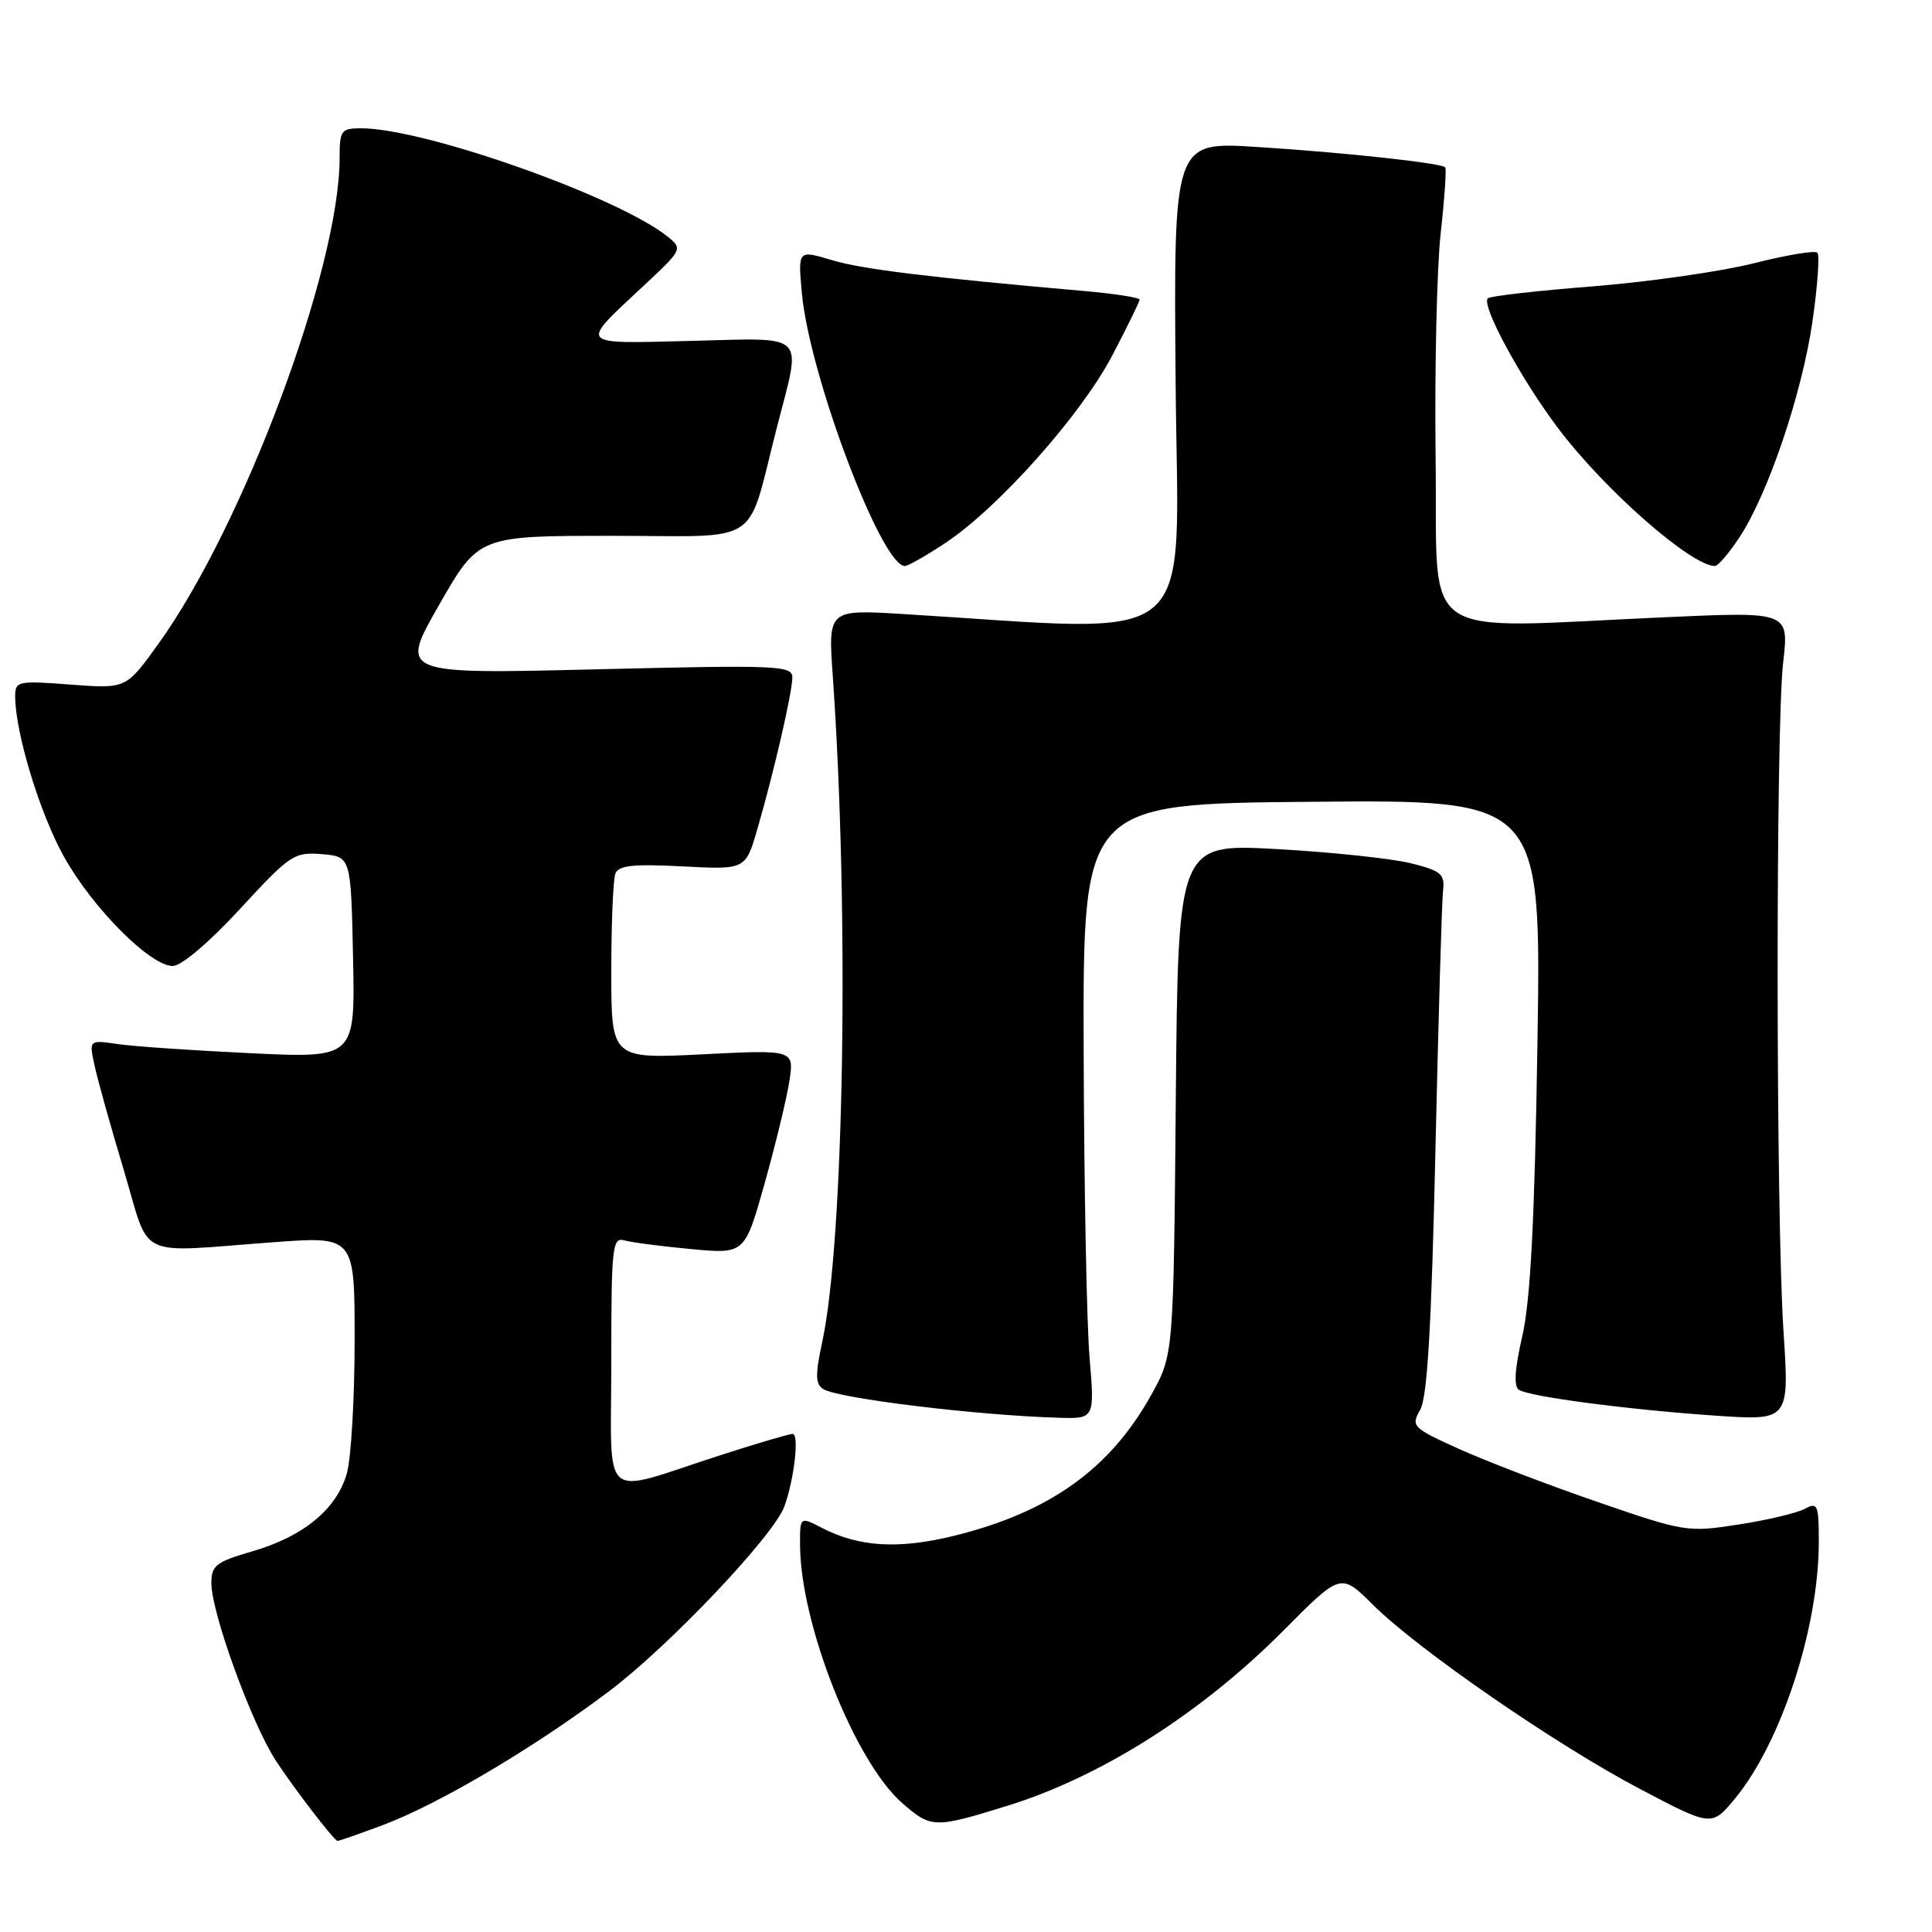 <?xml version="1.0" encoding="UTF-8" standalone="no"?>
<!DOCTYPE svg PUBLIC "-//W3C//DTD SVG 1.1//EN" "http://www.w3.org/Graphics/SVG/1.1/DTD/svg11.dtd" >
<svg xmlns="http://www.w3.org/2000/svg" xmlns:xlink="http://www.w3.org/1999/xlink" version="1.1" viewBox="0 0 256 256">
 <g >
 <path fill="currentColor"
d=" M 50.71 241.84 C 58.14 239.06 70.78 231.58 80.73 224.08 C 88.65 218.12 102.50 203.51 103.93 199.62 C 105.23 196.07 105.93 190.00 105.03 190.00 C 104.56 190.00 100.20 191.29 95.34 192.86 C 79.28 198.05 81.00 199.53 81.00 180.45 C 81.00 165.13 81.13 163.90 82.75 164.36 C 83.71 164.63 87.69 165.15 91.59 165.51 C 98.68 166.17 98.68 166.17 101.31 156.84 C 102.75 151.70 104.23 145.61 104.59 143.29 C 105.24 139.09 105.24 139.09 93.12 139.70 C 81.00 140.31 81.00 140.31 81.00 128.73 C 81.00 122.37 81.24 116.53 81.54 115.76 C 81.96 114.67 83.89 114.46 90.43 114.80 C 98.79 115.24 98.79 115.24 100.35 109.87 C 102.55 102.30 104.97 91.81 104.99 89.78 C 105.00 88.18 103.17 88.10 78.97 88.69 C 52.94 89.32 52.94 89.32 58.18 80.16 C 63.42 71.00 63.42 71.00 81.13 71.00 C 101.34 71.00 98.81 72.67 102.96 56.56 C 106.23 43.86 107.16 44.79 91.58 45.17 C 76.36 45.54 76.67 45.91 85.41 37.75 C 90.39 33.10 90.46 32.96 88.50 31.38 C 81.99 26.11 56.25 17.00 47.87 17.00 C 45.20 17.00 45.00 17.27 45.00 20.93 C 45.00 35.52 32.23 69.74 20.94 85.38 C 16.70 91.27 16.70 91.27 9.35 90.71 C 2.30 90.18 2.00 90.24 2.01 92.33 C 2.05 97.20 5.29 107.83 8.50 113.56 C 12.30 120.36 19.92 128.00 22.89 128.00 C 24.03 128.00 27.73 124.86 31.81 120.43 C 38.43 113.25 38.97 112.88 42.64 113.18 C 46.50 113.50 46.50 113.50 46.78 126.85 C 47.06 140.21 47.06 140.21 33.28 139.56 C 25.70 139.20 17.77 138.66 15.65 138.35 C 11.79 137.79 11.79 137.79 12.52 141.14 C 12.91 142.99 14.65 149.22 16.39 155.00 C 20.01 167.09 17.68 165.97 36.25 164.60 C 47.00 163.81 47.00 163.81 46.99 177.65 C 46.99 185.27 46.53 193.16 45.97 195.19 C 44.64 199.94 40.25 203.58 33.43 205.56 C 28.59 206.97 28.00 207.43 28.01 209.82 C 28.03 213.76 33.38 228.46 36.56 233.31 C 39.00 237.03 44.15 243.74 44.71 243.93 C 44.83 243.97 47.53 243.03 50.71 241.84 Z  M 133.50 239.27 C 145.93 235.42 159.21 226.98 170.08 216.04 C 177.66 208.41 177.66 208.41 181.89 212.61 C 187.89 218.58 206.17 231.19 217.33 237.06 C 226.81 242.05 226.81 242.05 229.91 238.30 C 236.03 230.87 241.00 215.65 241.00 204.33 C 241.00 199.35 240.85 199.01 239.12 199.94 C 238.08 200.49 234.13 201.43 230.35 202.01 C 223.61 203.06 223.20 202.99 211.61 198.99 C 205.08 196.75 196.86 193.59 193.32 191.99 C 187.14 189.19 186.94 188.99 188.19 186.79 C 189.13 185.13 189.68 175.73 190.20 152.50 C 190.60 134.90 191.05 119.38 191.21 118.01 C 191.47 115.82 190.96 115.39 186.93 114.38 C 184.41 113.76 176.45 112.91 169.23 112.51 C 156.10 111.78 156.10 111.78 155.80 145.64 C 155.50 179.50 155.50 179.50 152.57 184.79 C 147.13 194.60 139.14 200.34 126.55 203.47 C 119.13 205.31 113.84 205.01 108.90 202.45 C 106.00 200.95 106.00 200.95 106.01 204.72 C 106.06 215.19 113.24 233.37 119.52 238.89 C 123.38 242.27 123.79 242.28 133.50 239.27 Z  M 144.37 179.85 C 143.99 175.36 143.64 157.03 143.59 139.10 C 143.50 106.50 143.50 106.50 173.86 106.24 C 204.22 105.97 204.22 105.97 203.72 138.24 C 203.35 161.71 202.80 172.27 201.72 177.00 C 200.70 181.44 200.56 183.71 201.27 184.16 C 202.74 185.08 215.68 186.78 227.30 187.58 C 237.10 188.25 237.10 188.25 236.32 176.37 C 235.31 160.86 235.28 96.43 236.28 87.78 C 237.05 81.05 237.05 81.05 220.78 81.78 C 187.24 83.27 190.54 85.51 190.23 61.00 C 190.08 49.17 190.38 35.67 190.89 31.00 C 191.41 26.32 191.68 22.35 191.50 22.17 C 190.93 21.59 177.94 20.19 166.50 19.47 C 155.50 18.77 155.50 18.77 155.78 51.00 C 156.09 86.74 159.60 83.79 119.61 81.36 C 109.72 80.76 109.72 80.76 110.35 89.63 C 112.55 121.05 111.86 164.37 108.94 177.87 C 108.01 182.20 108.04 183.41 109.09 184.06 C 111.11 185.31 129.46 187.54 140.27 187.86 C 145.05 188.00 145.05 188.00 144.37 179.85 Z  M 125.30 71.92 C 132.28 67.30 143.21 55.02 147.34 47.18 C 149.35 43.34 151.00 39.98 151.00 39.71 C 151.00 39.43 147.74 38.92 143.75 38.57 C 122.84 36.73 114.23 35.67 110.20 34.46 C 105.73 33.12 105.73 33.12 106.25 38.83 C 107.24 49.69 116.79 75.00 119.90 75.00 C 120.32 75.00 122.75 73.62 125.30 71.92 Z  M 230.48 71.21 C 234.27 65.48 238.77 52.18 240.16 42.61 C 240.84 37.91 241.13 33.80 240.81 33.48 C 240.49 33.16 236.69 33.79 232.37 34.89 C 228.04 35.98 218.46 37.35 211.09 37.94 C 203.71 38.52 197.43 39.23 197.14 39.53 C 196.24 40.43 201.51 50.18 206.44 56.72 C 212.60 64.90 224.07 74.98 227.24 75.00 C 227.64 75.00 229.10 73.30 230.48 71.21 Z "/>
</g>
</svg>